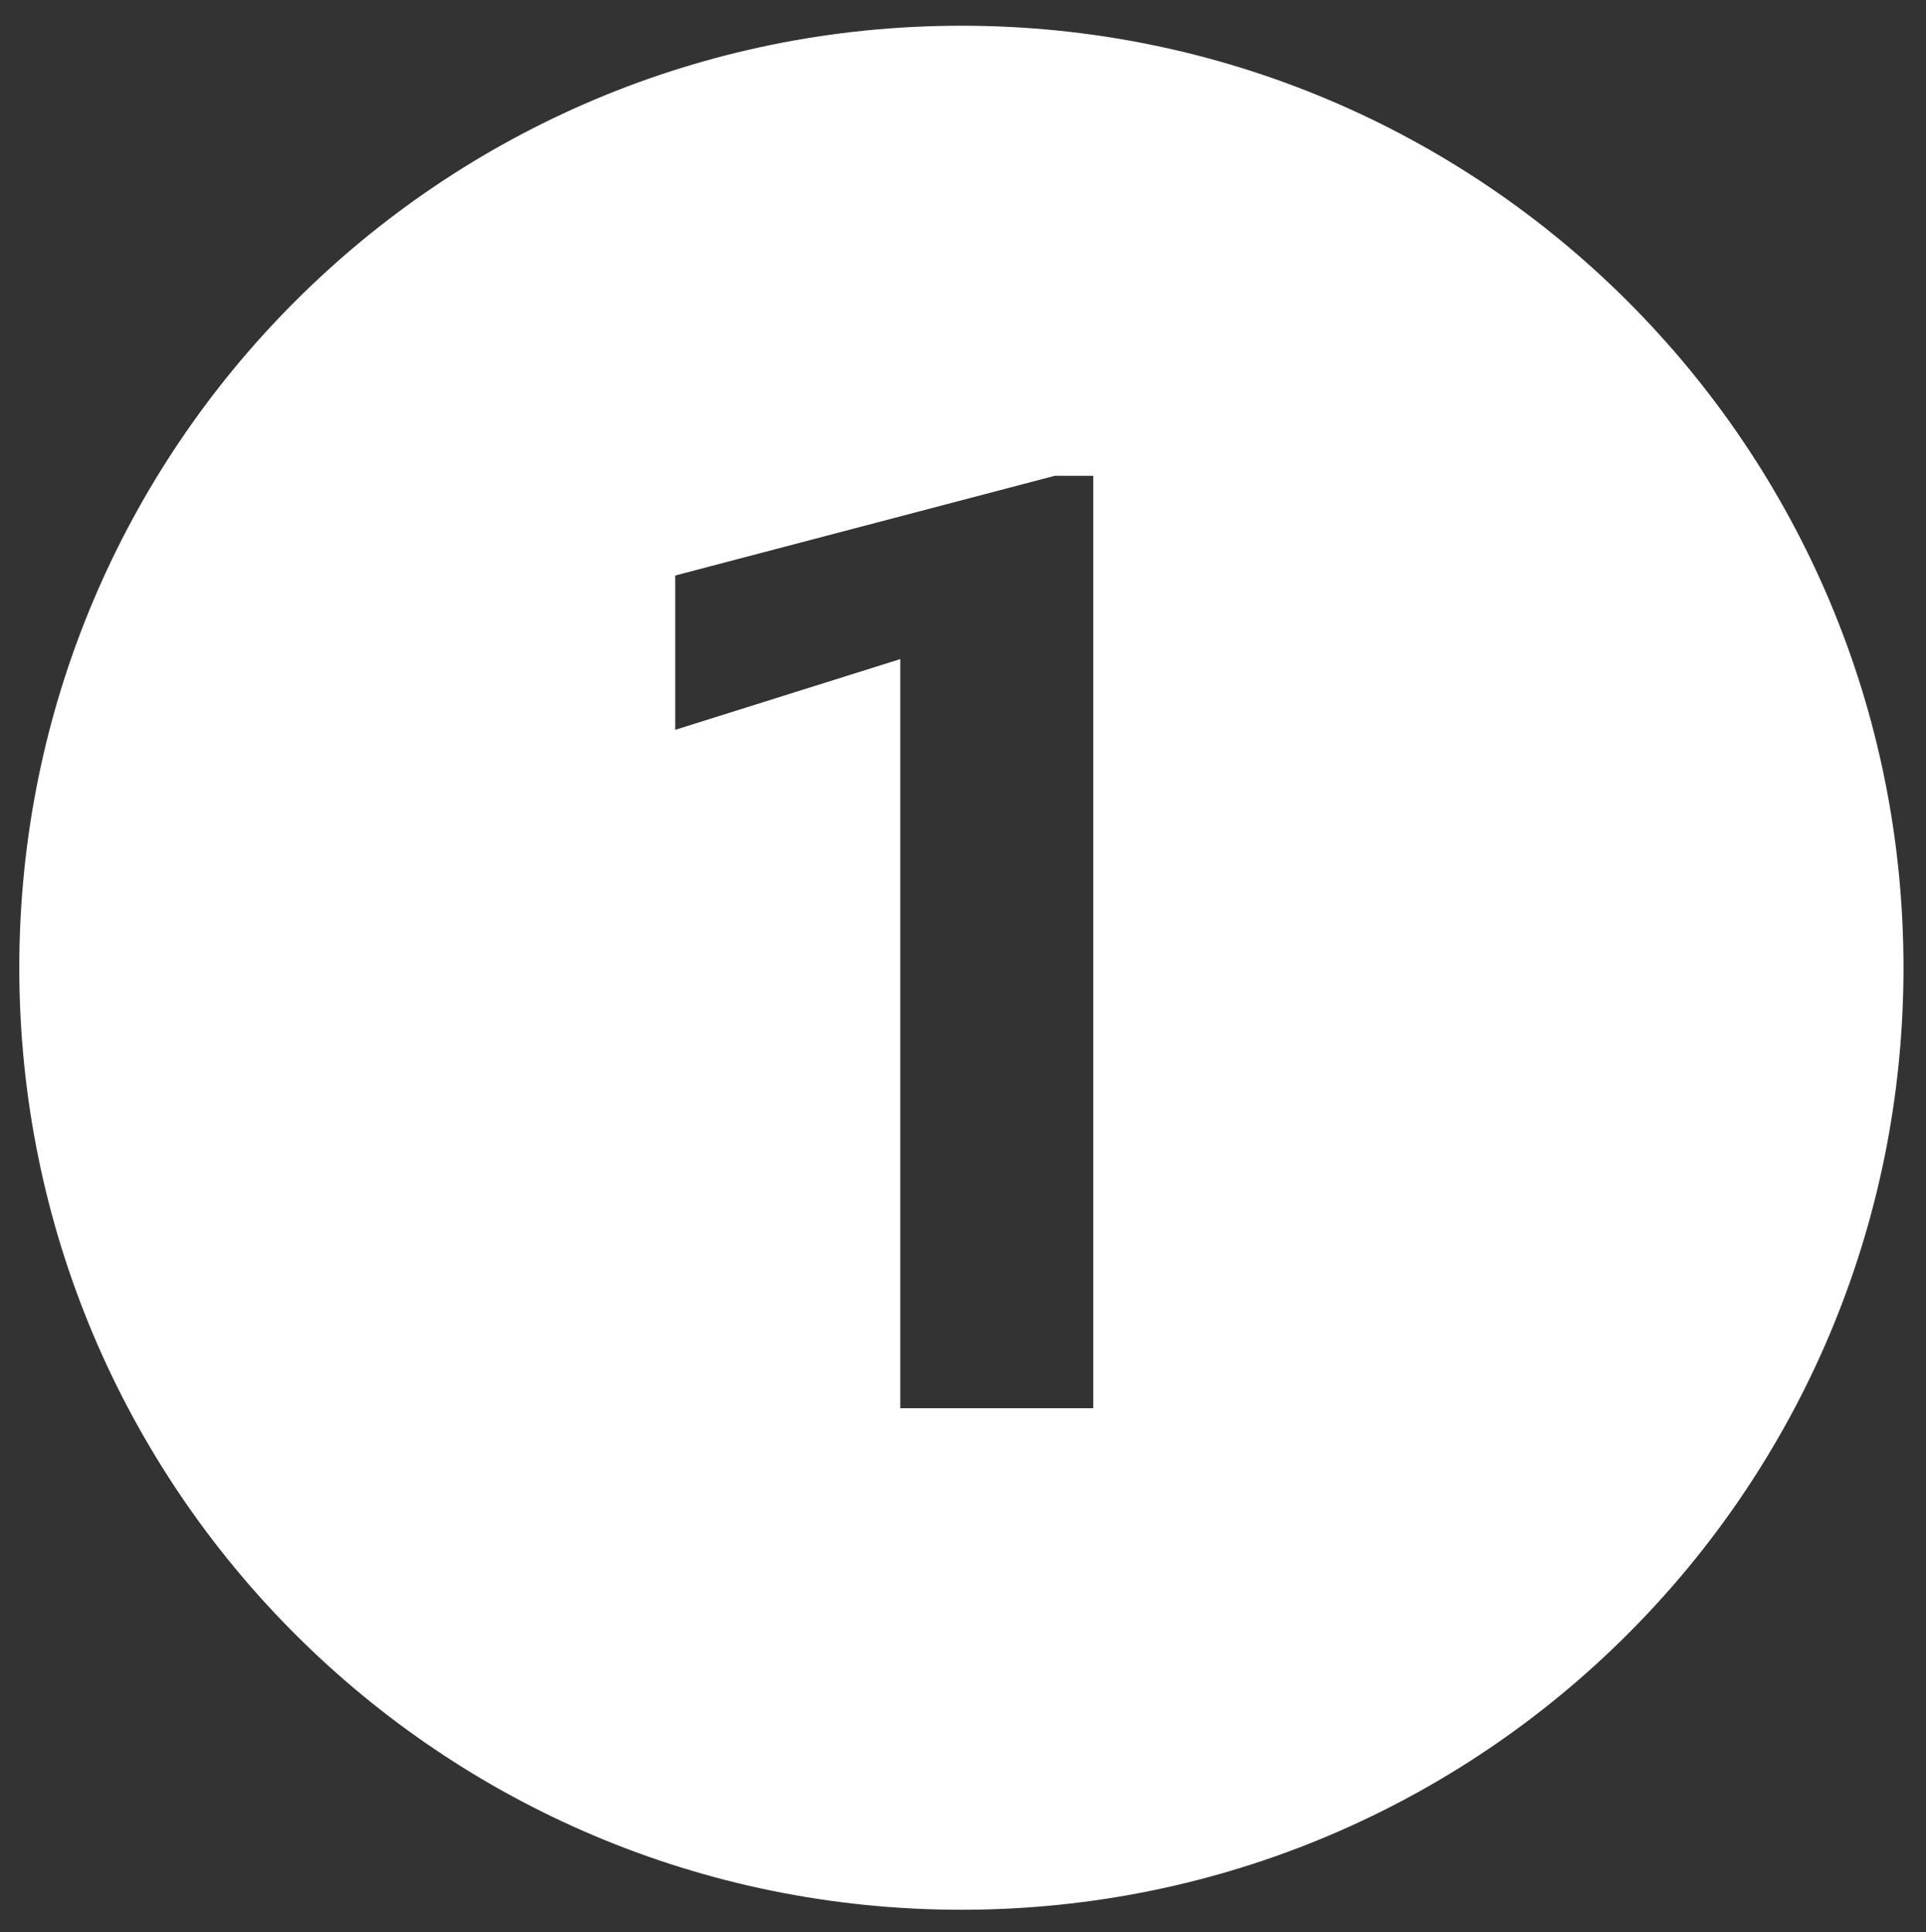 <?xml version="1.0" encoding="utf-8"?>
<!-- Generator: Adobe Illustrator 19.0.0, SVG Export Plug-In . SVG Version: 6.00 Build 0)  -->
<svg version="1.1" id="Layer_1" xmlns="http://www.w3.org/2000/svg" xmlns:xlink="http://www.w3.org/1999/xlink" x="0px" y="0px"
	 viewBox="0 0 59.9 60.1" style="enable-background:new 0 0 59.9 60.1;" xml:space="preserve">
<rect x="0" y="0" width="59.9" height="60.1" fill="#333333" stroke="none"/>
<style type="text/css">
	.st0{fill:#FFFFFF;}
</style>
<path id="XMLID_125_" class="st0" d="M29.9,0.8C13.7,0.8,0.6,13.9,0.6,30.1s13.1,29.3,29.3,29.3c16.2,0,29.3-13.1,29.3-29.3
	S46.1,0.8,29.9,0.8z M34,43.8h-6V20.5l-7,2.2v-4.8l11.8-3.1H34V43.8z"/>
</svg>

